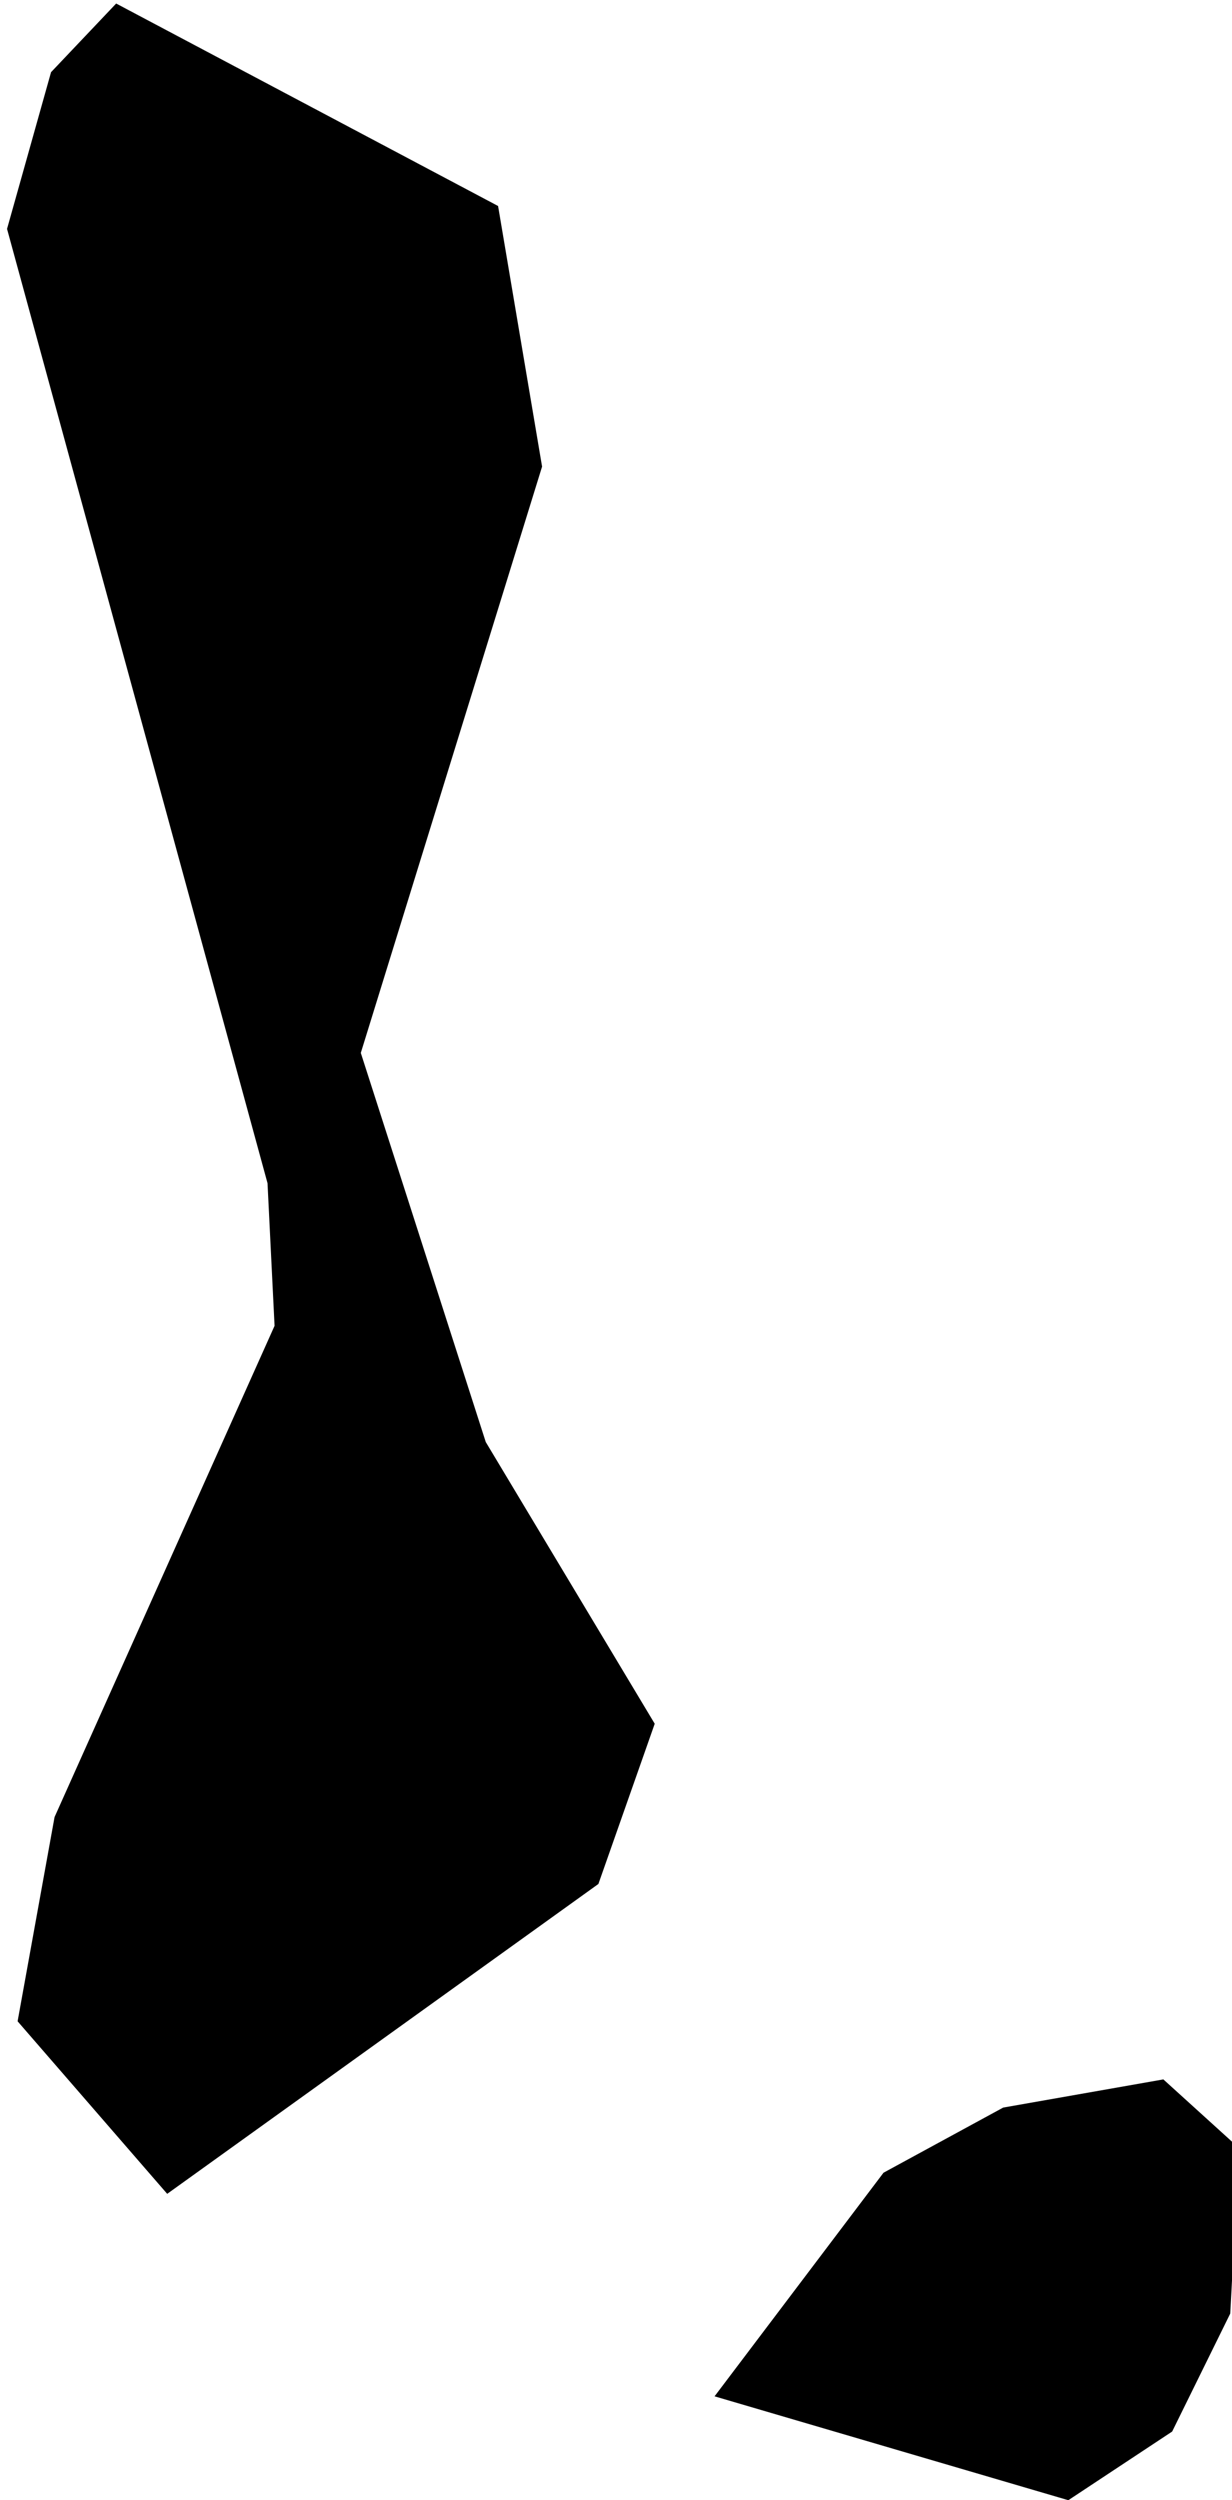 <svg xmlns="http://www.w3.org/2000/svg" viewBox="0 0 1.40 2.84"><path d="m 0.68,2.14 -0.49,0.352 -0.17,-0.196 0.042,-0.232 0.25,-0.558 -0.008,-0.162 -0.296,-1.084 0.05,-0.178 0.074,-0.078 0.434,0.23 0.05,0.296 -0.206,0.666 0.142,0.442 0.192,0.32 -0.064,0.182 z m 0.652,0.622 -0.118,0.078 -0.402,-0.118 0.192,-0.254 0.136,-0.074 0.182,-0.032 0.086,0.078 -0.01,0.188 -0.066,0.134 z" title="Saint Pierre and Miquelon" id="PM"></path></svg>